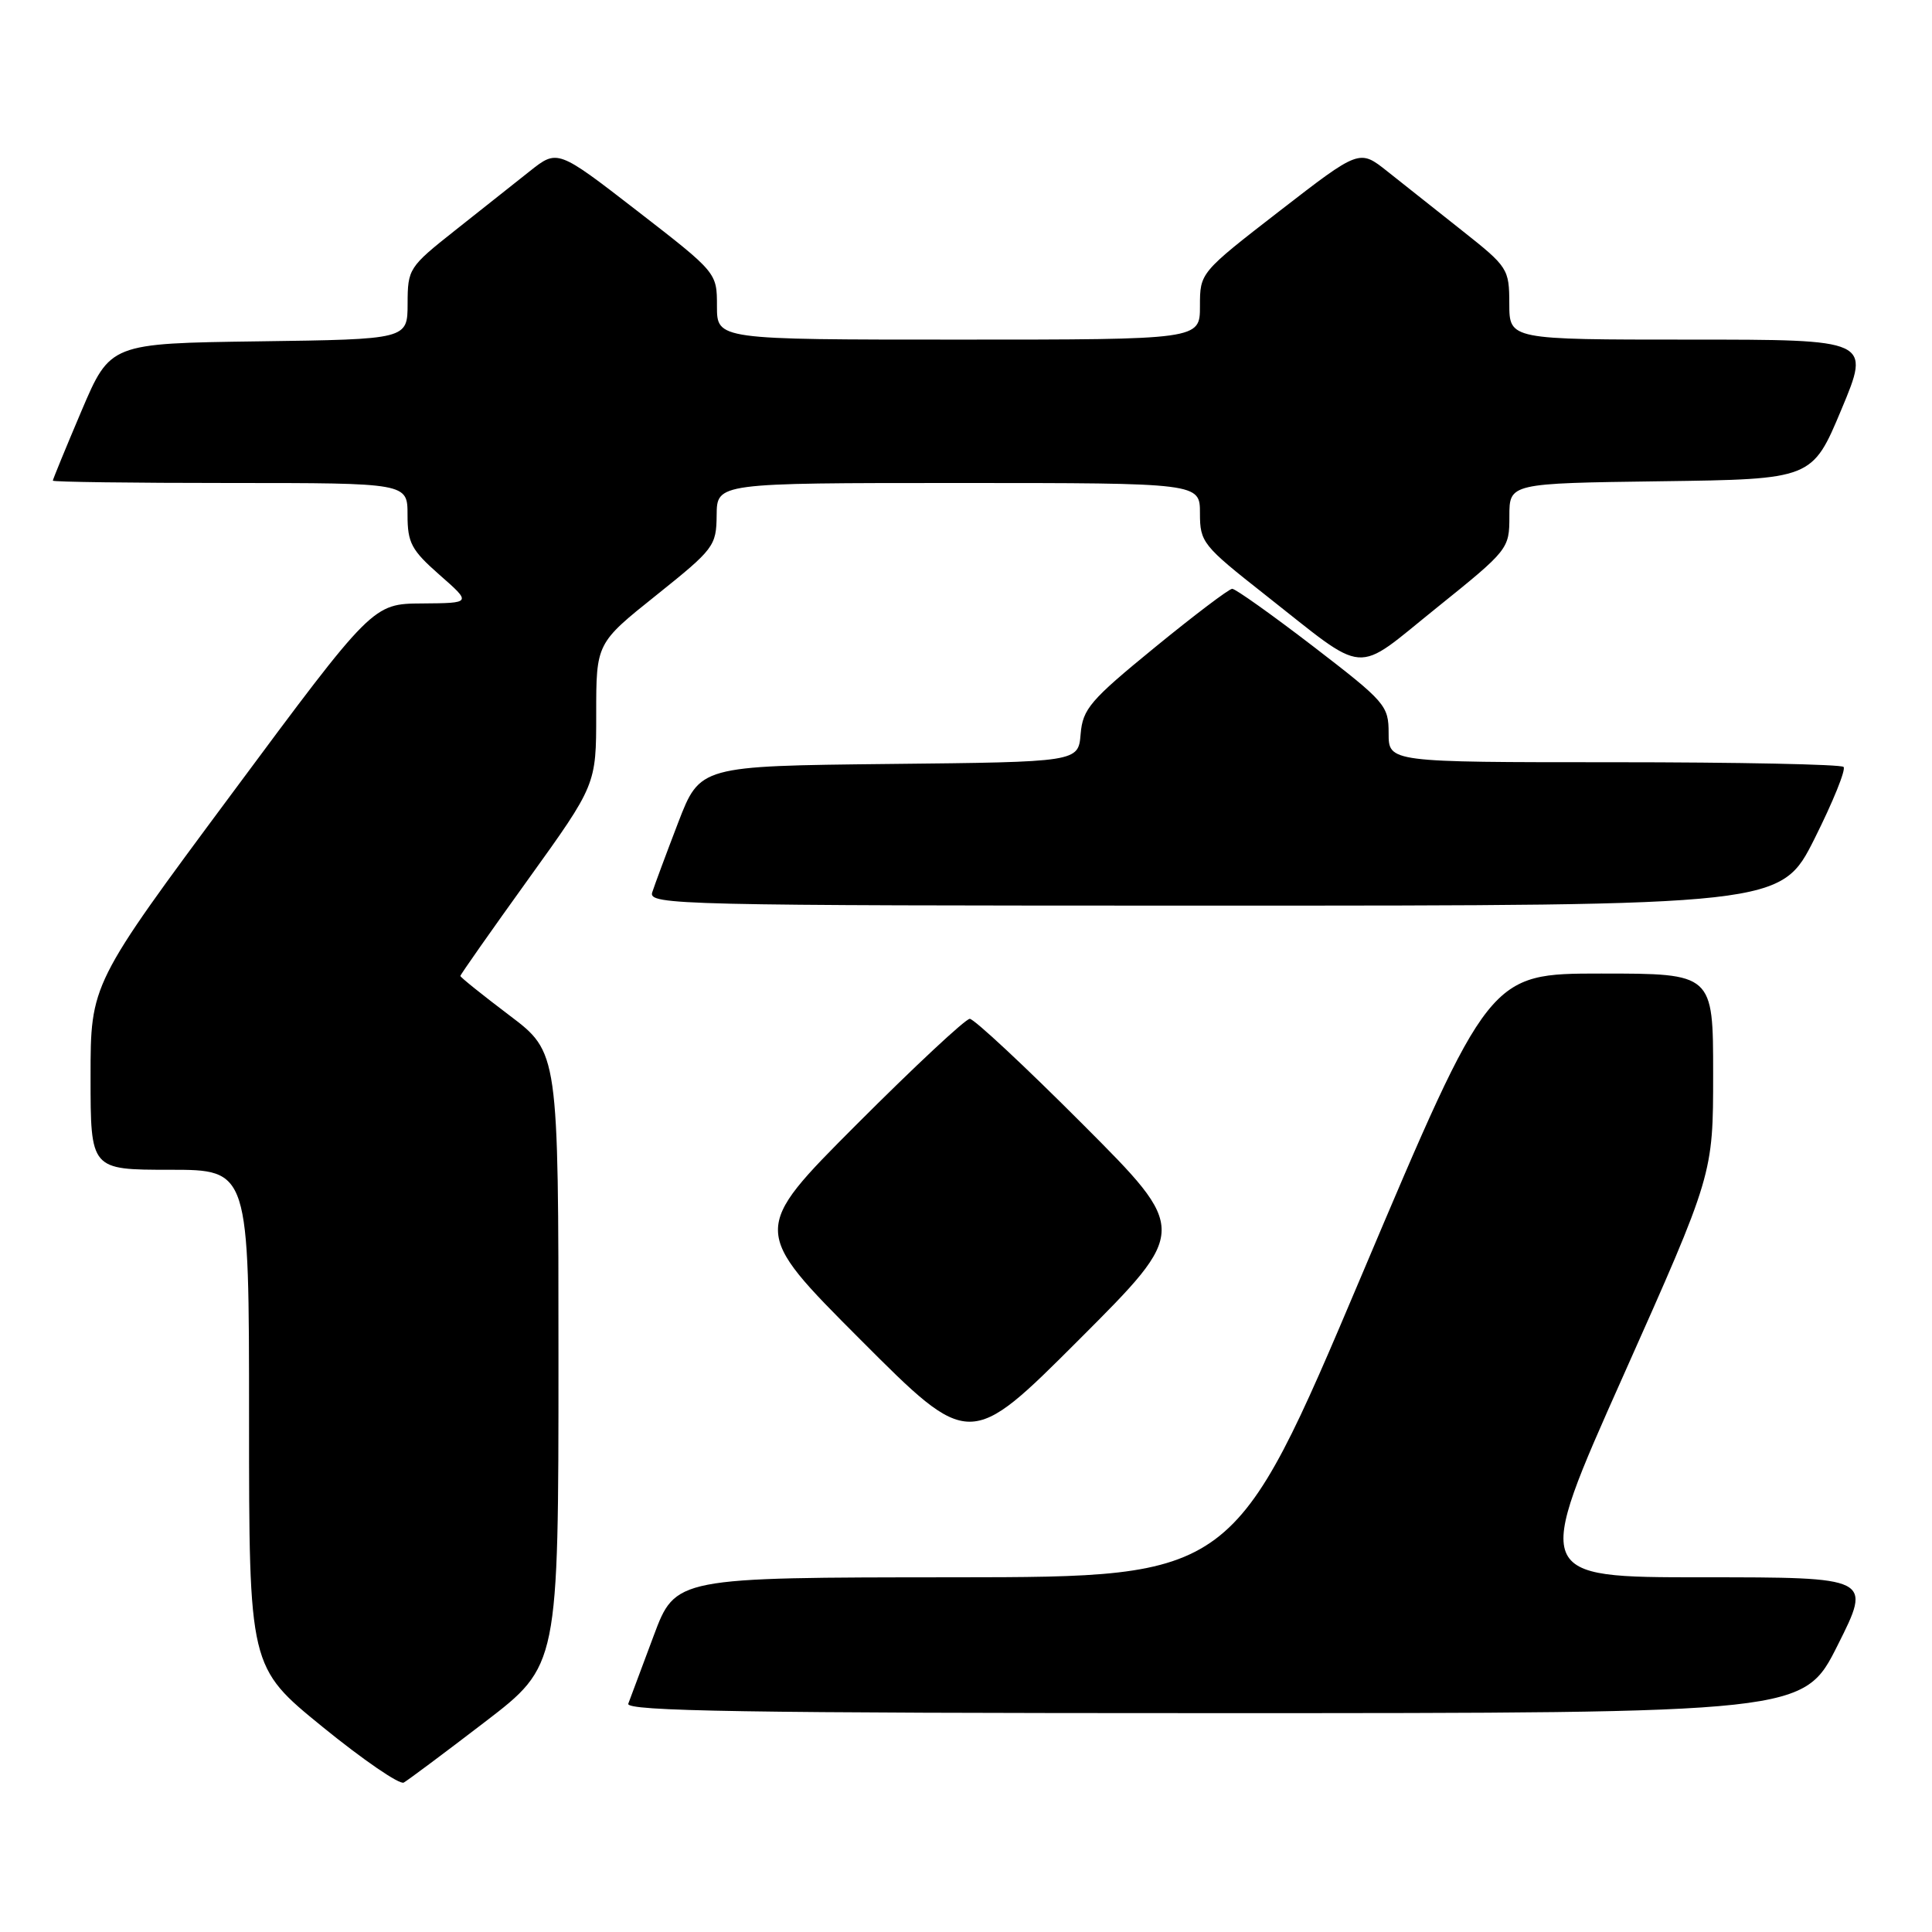 <?xml version="1.0" encoding="UTF-8" standalone="no"?>
<!DOCTYPE svg PUBLIC "-//W3C//DTD SVG 1.1//EN" "http://www.w3.org/Graphics/SVG/1.1/DTD/svg11.dtd" >
<svg xmlns="http://www.w3.org/2000/svg" xmlns:xlink="http://www.w3.org/1999/xlink" version="1.1" viewBox="0 0 256 256">
 <g >
 <path fill="currentColor"
d=" M 64.25 228.17 C 74.00 220.70 74.00 220.70 74.00 180.07 C 74.00 139.45 74.00 139.45 67.50 134.54 C 63.93 131.84 61.00 129.49 61.00 129.32 C 61.00 129.15 65.05 123.38 70.00 116.50 C 79.00 103.98 79.00 103.98 79.00 94.61 C 79.00 85.23 79.00 85.23 86.96 78.87 C 94.63 72.73 94.92 72.35 94.96 68.25 C 95.00 64.00 95.00 64.00 127.00 64.00 C 159.00 64.00 159.00 64.00 159.00 68.01 C 159.00 71.85 159.36 72.30 167.57 78.76 C 181.44 89.67 179.21 89.50 190.36 80.54 C 199.89 72.87 200.00 72.73 200.00 68.41 C 200.00 64.04 200.00 64.04 220.06 63.77 C 240.13 63.50 240.13 63.50 244.00 54.25 C 247.87 45.00 247.87 45.00 223.94 45.00 C 200.00 45.00 200.00 45.00 199.99 40.25 C 199.98 35.62 199.82 35.37 193.74 30.56 C 190.31 27.84 185.84 24.30 183.81 22.69 C 180.13 19.77 180.13 19.77 169.56 27.95 C 159.00 36.13 159.00 36.13 159.00 40.57 C 159.00 45.00 159.00 45.00 127.00 45.00 C 95.00 45.00 95.00 45.00 95.00 40.57 C 95.00 36.13 95.00 36.13 84.44 27.95 C 73.87 19.77 73.87 19.77 70.19 22.69 C 68.16 24.30 63.69 27.84 60.26 30.56 C 54.18 35.37 54.02 35.63 54.01 40.23 C 54.00 44.96 54.00 44.96 34.30 45.23 C 14.61 45.50 14.61 45.50 10.80 54.44 C 8.71 59.36 7.00 63.53 7.00 63.69 C 7.00 63.86 17.57 64.00 30.50 64.00 C 54.00 64.00 54.00 64.00 54.00 68.22 C 54.00 71.94 54.51 72.89 58.25 76.18 C 62.50 79.91 62.50 79.91 55.95 79.96 C 49.39 80.00 49.39 80.00 30.70 105.19 C 12.00 130.38 12.00 130.38 12.00 142.69 C 12.00 155.00 12.00 155.00 22.50 155.00 C 33.00 155.00 33.00 155.00 33.00 187.95 C 33.00 220.90 33.00 220.90 42.75 228.83 C 48.11 233.19 52.95 236.51 53.50 236.20 C 54.05 235.89 58.89 232.28 64.25 228.17 Z  M 243.50 218.00 C 248.02 209.00 248.02 209.00 225.60 209.00 C 203.18 209.00 203.18 209.00 215.09 182.30 C 227.00 155.60 227.00 155.60 227.00 142.30 C 227.00 129.00 227.00 129.00 212.17 129.00 C 197.34 129.00 197.34 129.00 180.42 168.99 C 163.50 208.97 163.50 208.97 126.50 209.00 C 89.50 209.02 89.50 209.02 86.61 216.76 C 85.02 221.02 83.51 225.06 83.25 225.75 C 82.88 226.74 98.82 227.00 160.88 227.00 C 238.98 227.00 238.98 227.00 243.50 218.00 Z  M 143.50 149.00 C 135.82 141.30 129.06 135.00 128.50 135.00 C 127.94 135.00 121.19 141.30 113.50 149.00 C 99.53 163.00 99.53 163.00 114.00 177.50 C 128.48 192.01 128.48 192.01 142.98 177.51 C 157.48 163.01 157.48 163.01 143.50 149.00 Z  M 240.44 111.12 C 242.89 106.23 244.62 101.96 244.28 101.62 C 243.94 101.28 230.24 101.00 213.83 101.00 C 184.00 101.00 184.00 101.00 184.00 97.16 C 184.00 93.49 183.59 93.02 174.02 85.66 C 168.53 81.45 163.70 78.01 163.27 78.02 C 162.85 78.03 158.22 81.53 153.00 85.80 C 144.45 92.79 143.47 93.93 143.19 97.26 C 142.88 100.97 142.88 100.97 117.81 101.23 C 92.75 101.50 92.75 101.50 89.86 109.00 C 88.28 113.12 86.73 117.29 86.42 118.25 C 85.90 119.91 89.89 120.00 160.92 120.00 C 235.98 120.00 235.98 120.00 240.44 111.12 Z "/>
</g>
</svg>
